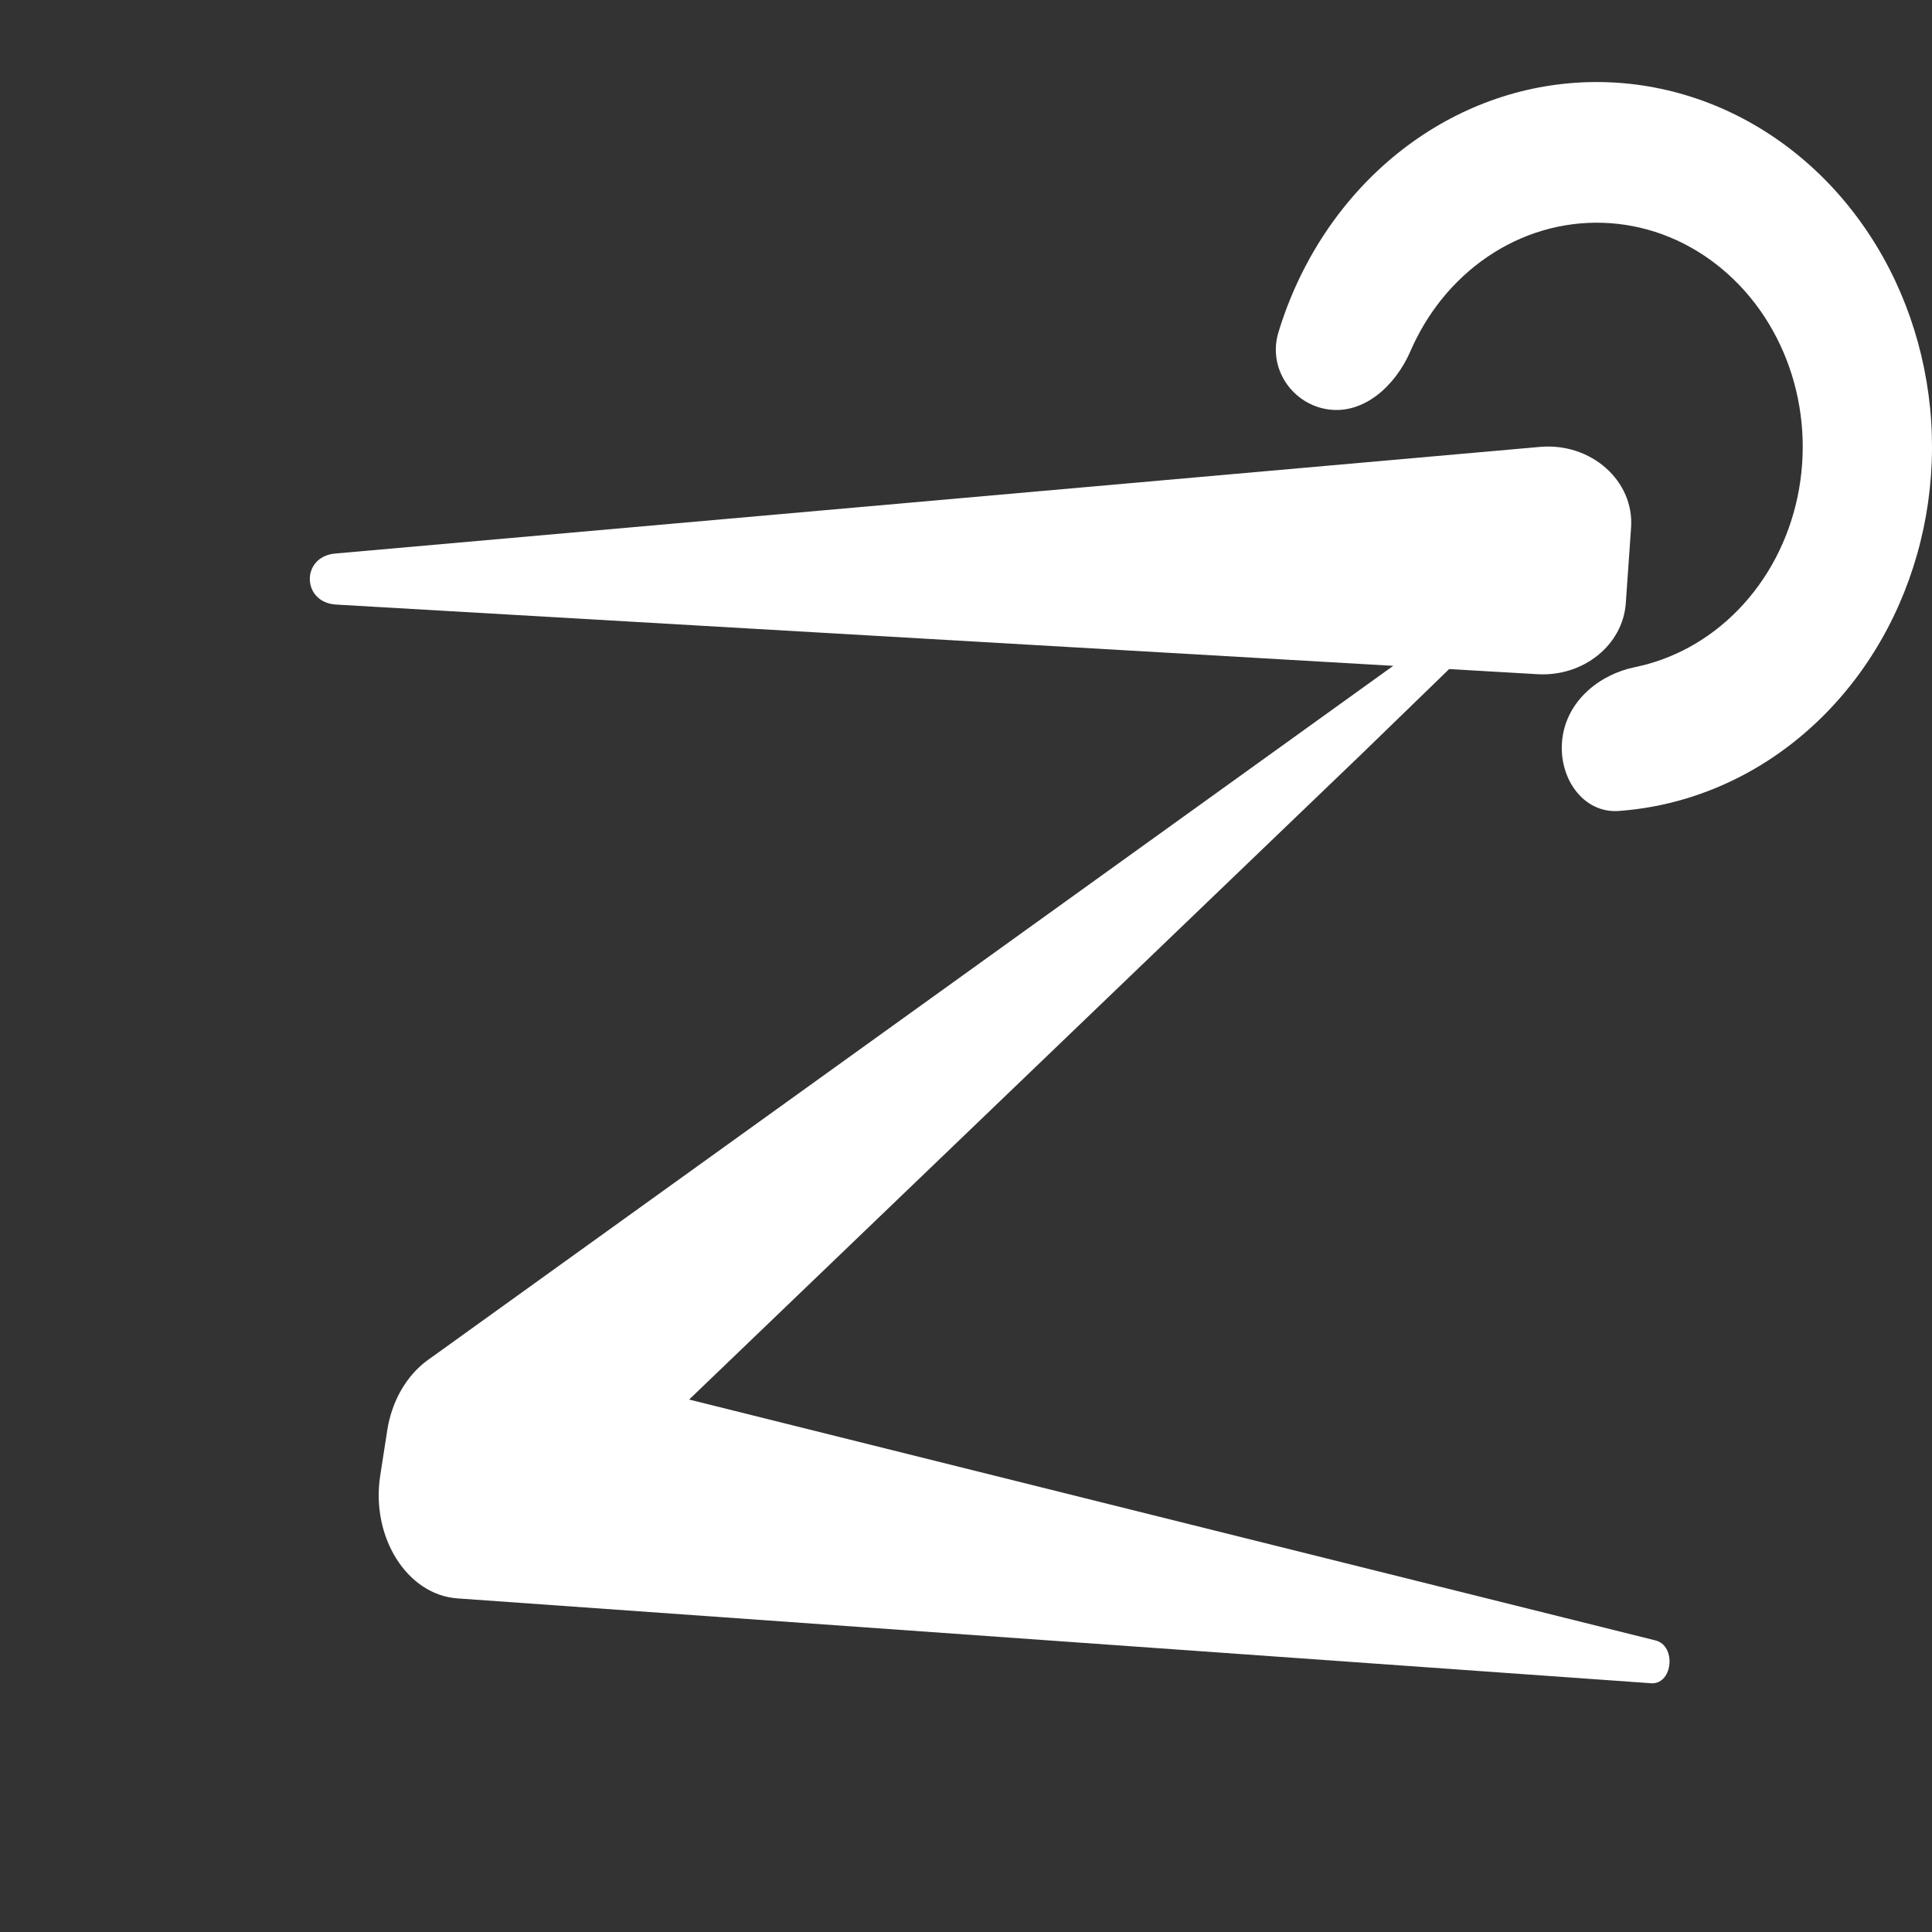 <svg width="25" height="25" viewBox="0 0 25 25" fill="none" xmlns="http://www.w3.org/2000/svg">
<rect x="0" y="0" width="25" height="25" fill="#333333" stroke="none"/>
<path d="M20.99 6.486L17.622 9.754L6.709 20.23C5.943 20.965 4.812 20.198 4.967 19.048L5.044 18.476C5.093 18.109 5.277 17.786 5.546 17.592L20.99 6.486Z" fill="white"/>
<path d="M21.422 21.227C21.69 21.293 21.65 21.782 21.378 21.782L5.918 20.683C5.267 20.637 4.797 19.889 4.92 19.094L5.01 18.514C5.123 17.783 5.694 17.307 6.282 17.453L21.422 21.227Z" fill="white"/>
<path d="M17.188 5.298C16.73 5.234 16.398 4.773 16.544 4.296C16.724 3.705 17.011 3.156 17.39 2.682C17.954 1.978 18.696 1.471 19.524 1.226C20.352 0.982 21.229 1.01 22.042 1.307C22.855 1.604 23.57 2.157 24.094 2.896C24.619 3.634 24.93 4.526 24.99 5.458C25.049 6.389 24.852 7.319 24.426 8.129C24 8.939 23.362 9.594 22.594 10.01C22.076 10.29 21.516 10.453 20.945 10.494C20.484 10.526 20.158 10.061 20.216 9.563C20.275 9.064 20.701 8.726 21.155 8.633C21.395 8.584 21.628 8.499 21.849 8.38C22.321 8.124 22.713 7.722 22.975 7.224C23.237 6.726 23.357 6.155 23.321 5.583C23.285 5.01 23.093 4.463 22.771 4.009C22.448 3.555 22.01 3.215 21.51 3.032C21.01 2.85 20.472 2.833 19.963 2.983C19.454 3.133 18.998 3.445 18.651 3.877C18.49 4.079 18.355 4.304 18.251 4.544C18.054 4.998 17.646 5.362 17.188 5.298Z" fill="white"/>
<path d="M4.348 7.823C3.905 7.797 3.892 7.205 4.334 7.163L19.926 5.783C20.587 5.724 21.148 6.221 21.106 6.827L21.038 7.803C21.001 8.346 20.488 8.759 19.894 8.724L4.348 7.823Z" fill="white"/>
</svg>
